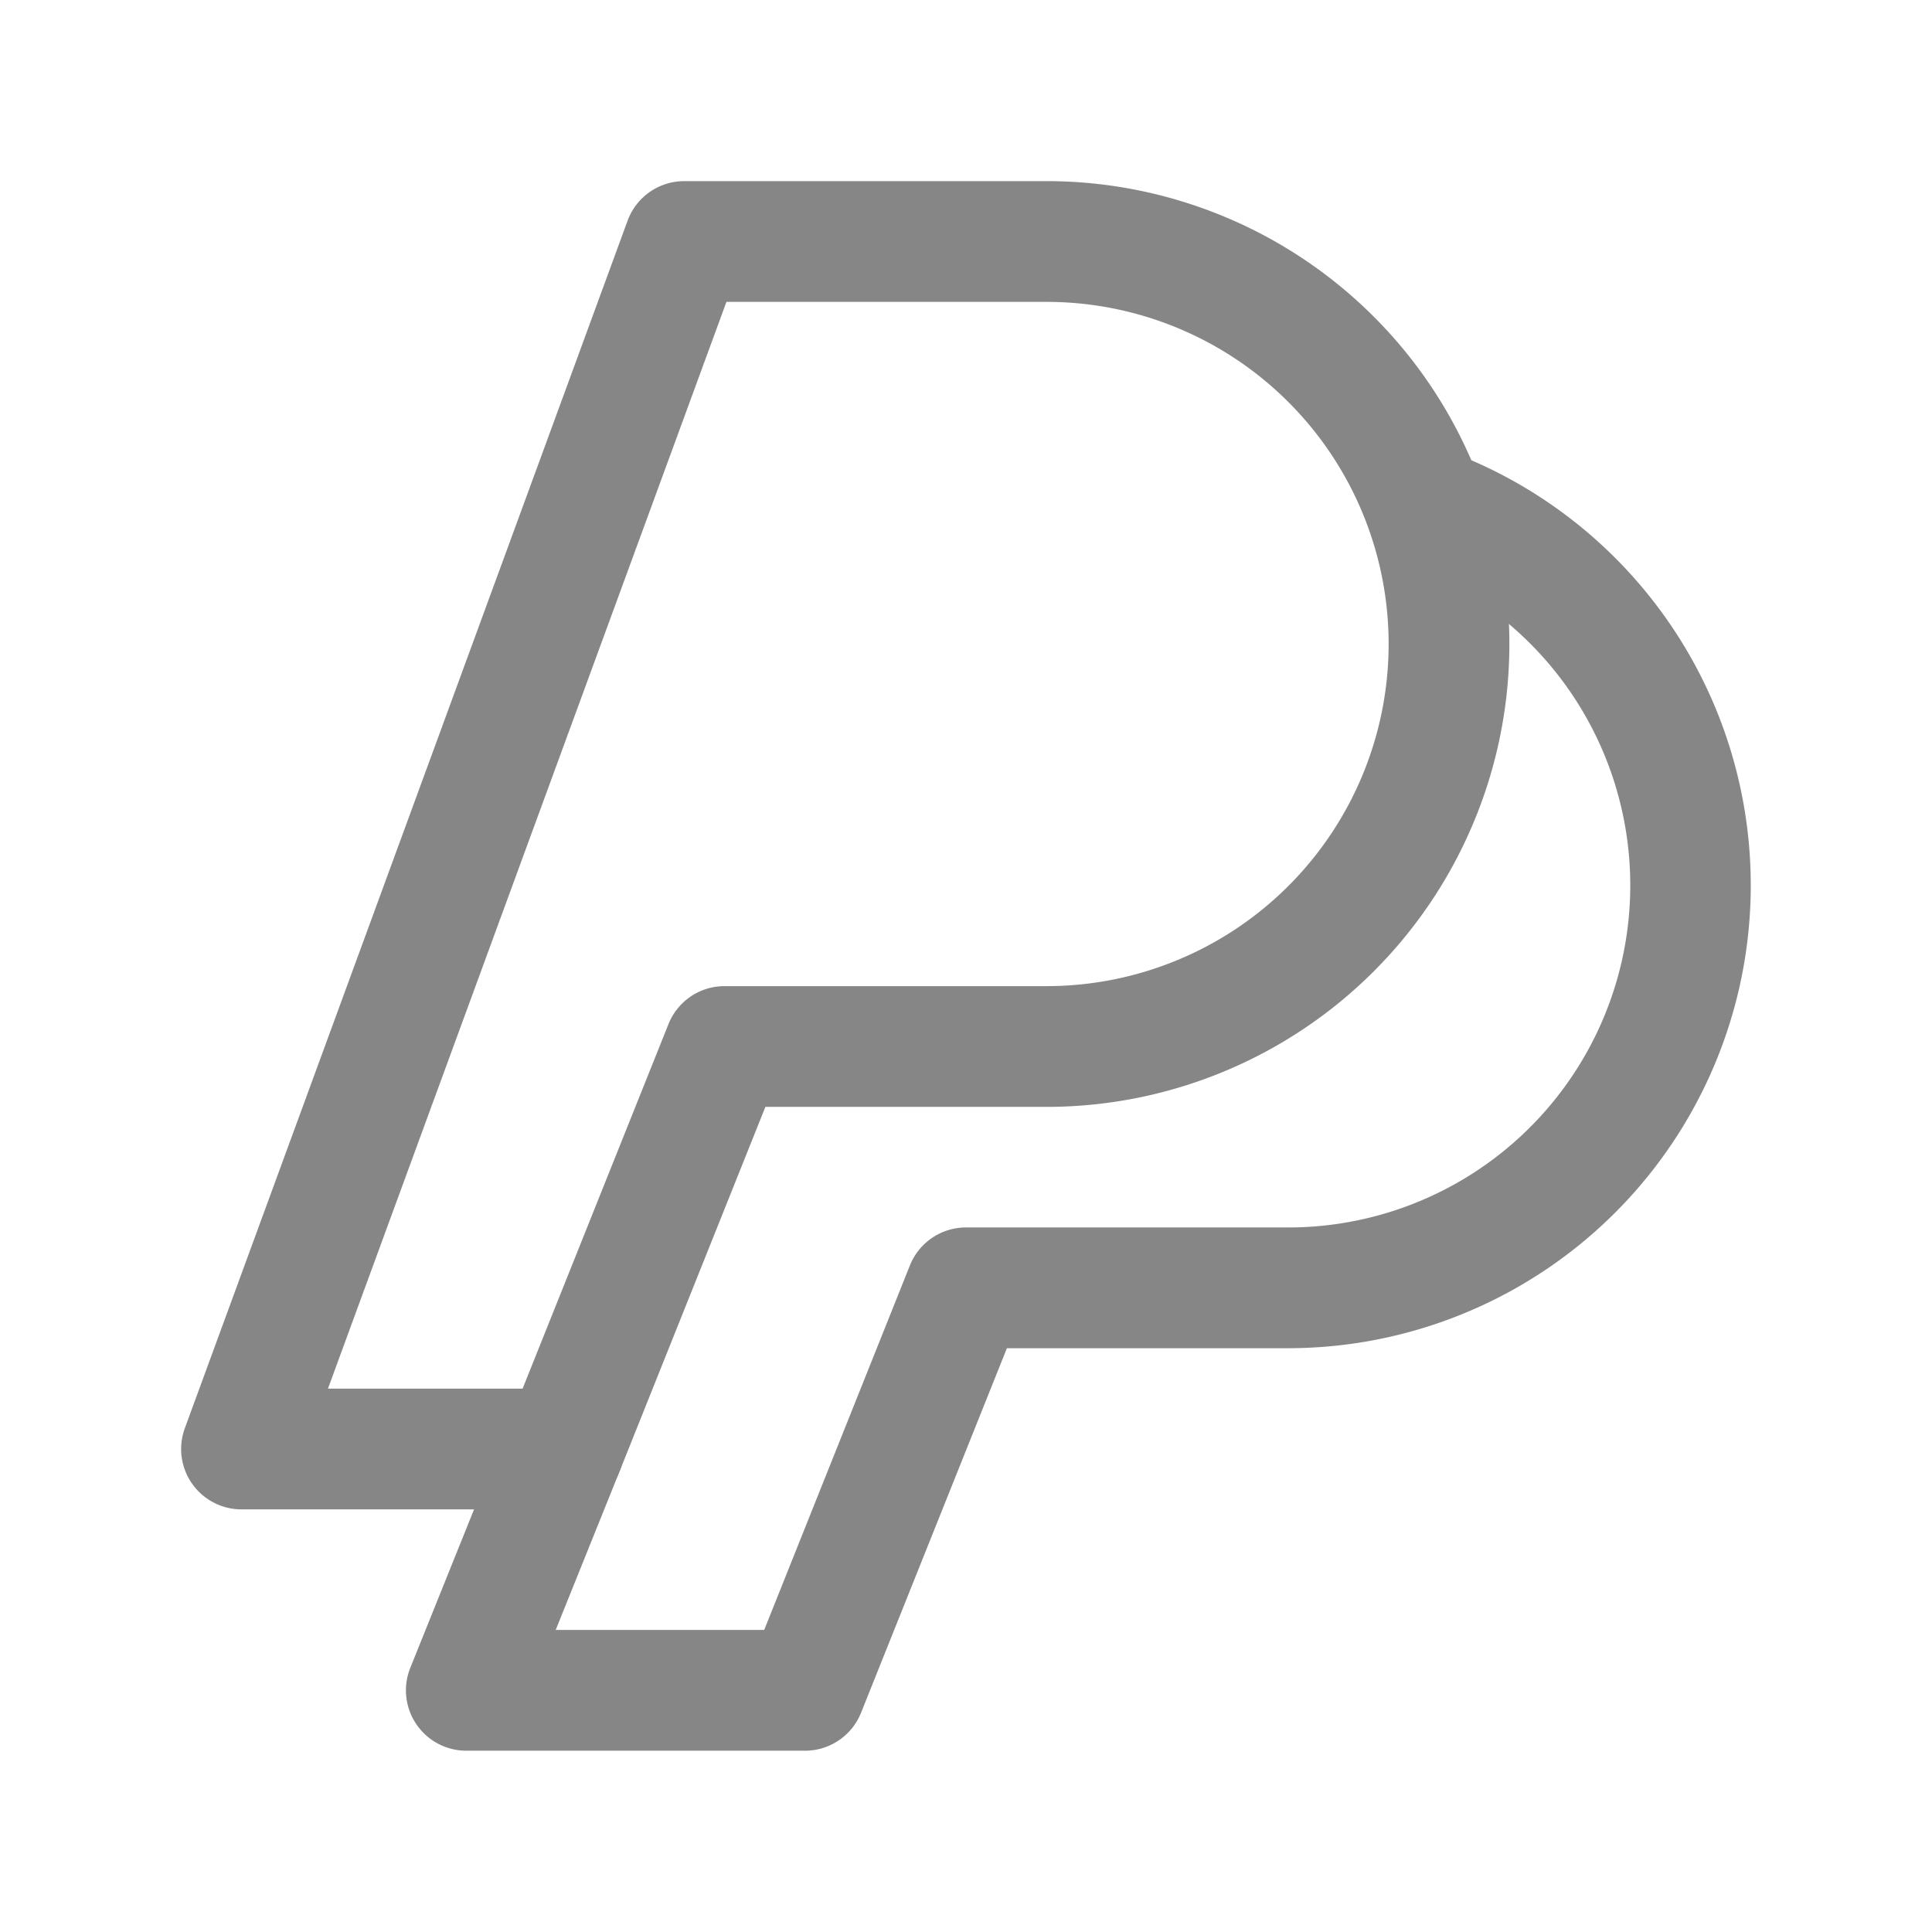 <svg width="24" height="24" fill="none" xmlns="http://www.w3.org/2000/svg">
    <path fill-rule="evenodd" clip-rule="evenodd" d="M7.796 2.742A.75.75 0 0 1 8.5 2.25H13a5.75 5.75 0 0 1 0 11.5H9.508l-1.812 4.529A.75.75 0 0 1 7 18.75H3a.75.75 0 0 1-.704-1.008l5.5-15ZM17.25 8A4.25 4.25 0 0 0 13 3.75H9.024l-4.95 13.5h2.418l1.812-4.528A.75.75 0 0 1 9 12.25h4A4.25 4.25 0 0 0 17.25 8Z" fill="#868686"/>
    <path fill-rule="evenodd" clip-rule="evenodd" d="M17.313 6.114a.75.75 0 0 1 .987-.387A5.751 5.751 0 0 1 16 16.748h-3.492l-1.812 4.529a.75.75 0 0 1-.696.471H5.793a.75.75 0 0 1-.696-1.03l1.207-3a.75.75 0 1 1 1.392.56l-.793 1.97h2.59l1.81-4.528a.75.75 0 0 1 .697-.472h4a4.25 4.25 0 0 0 1.7-8.146.75.75 0 0 1-.387-.988Z" fill="#868686"/>
</svg>
